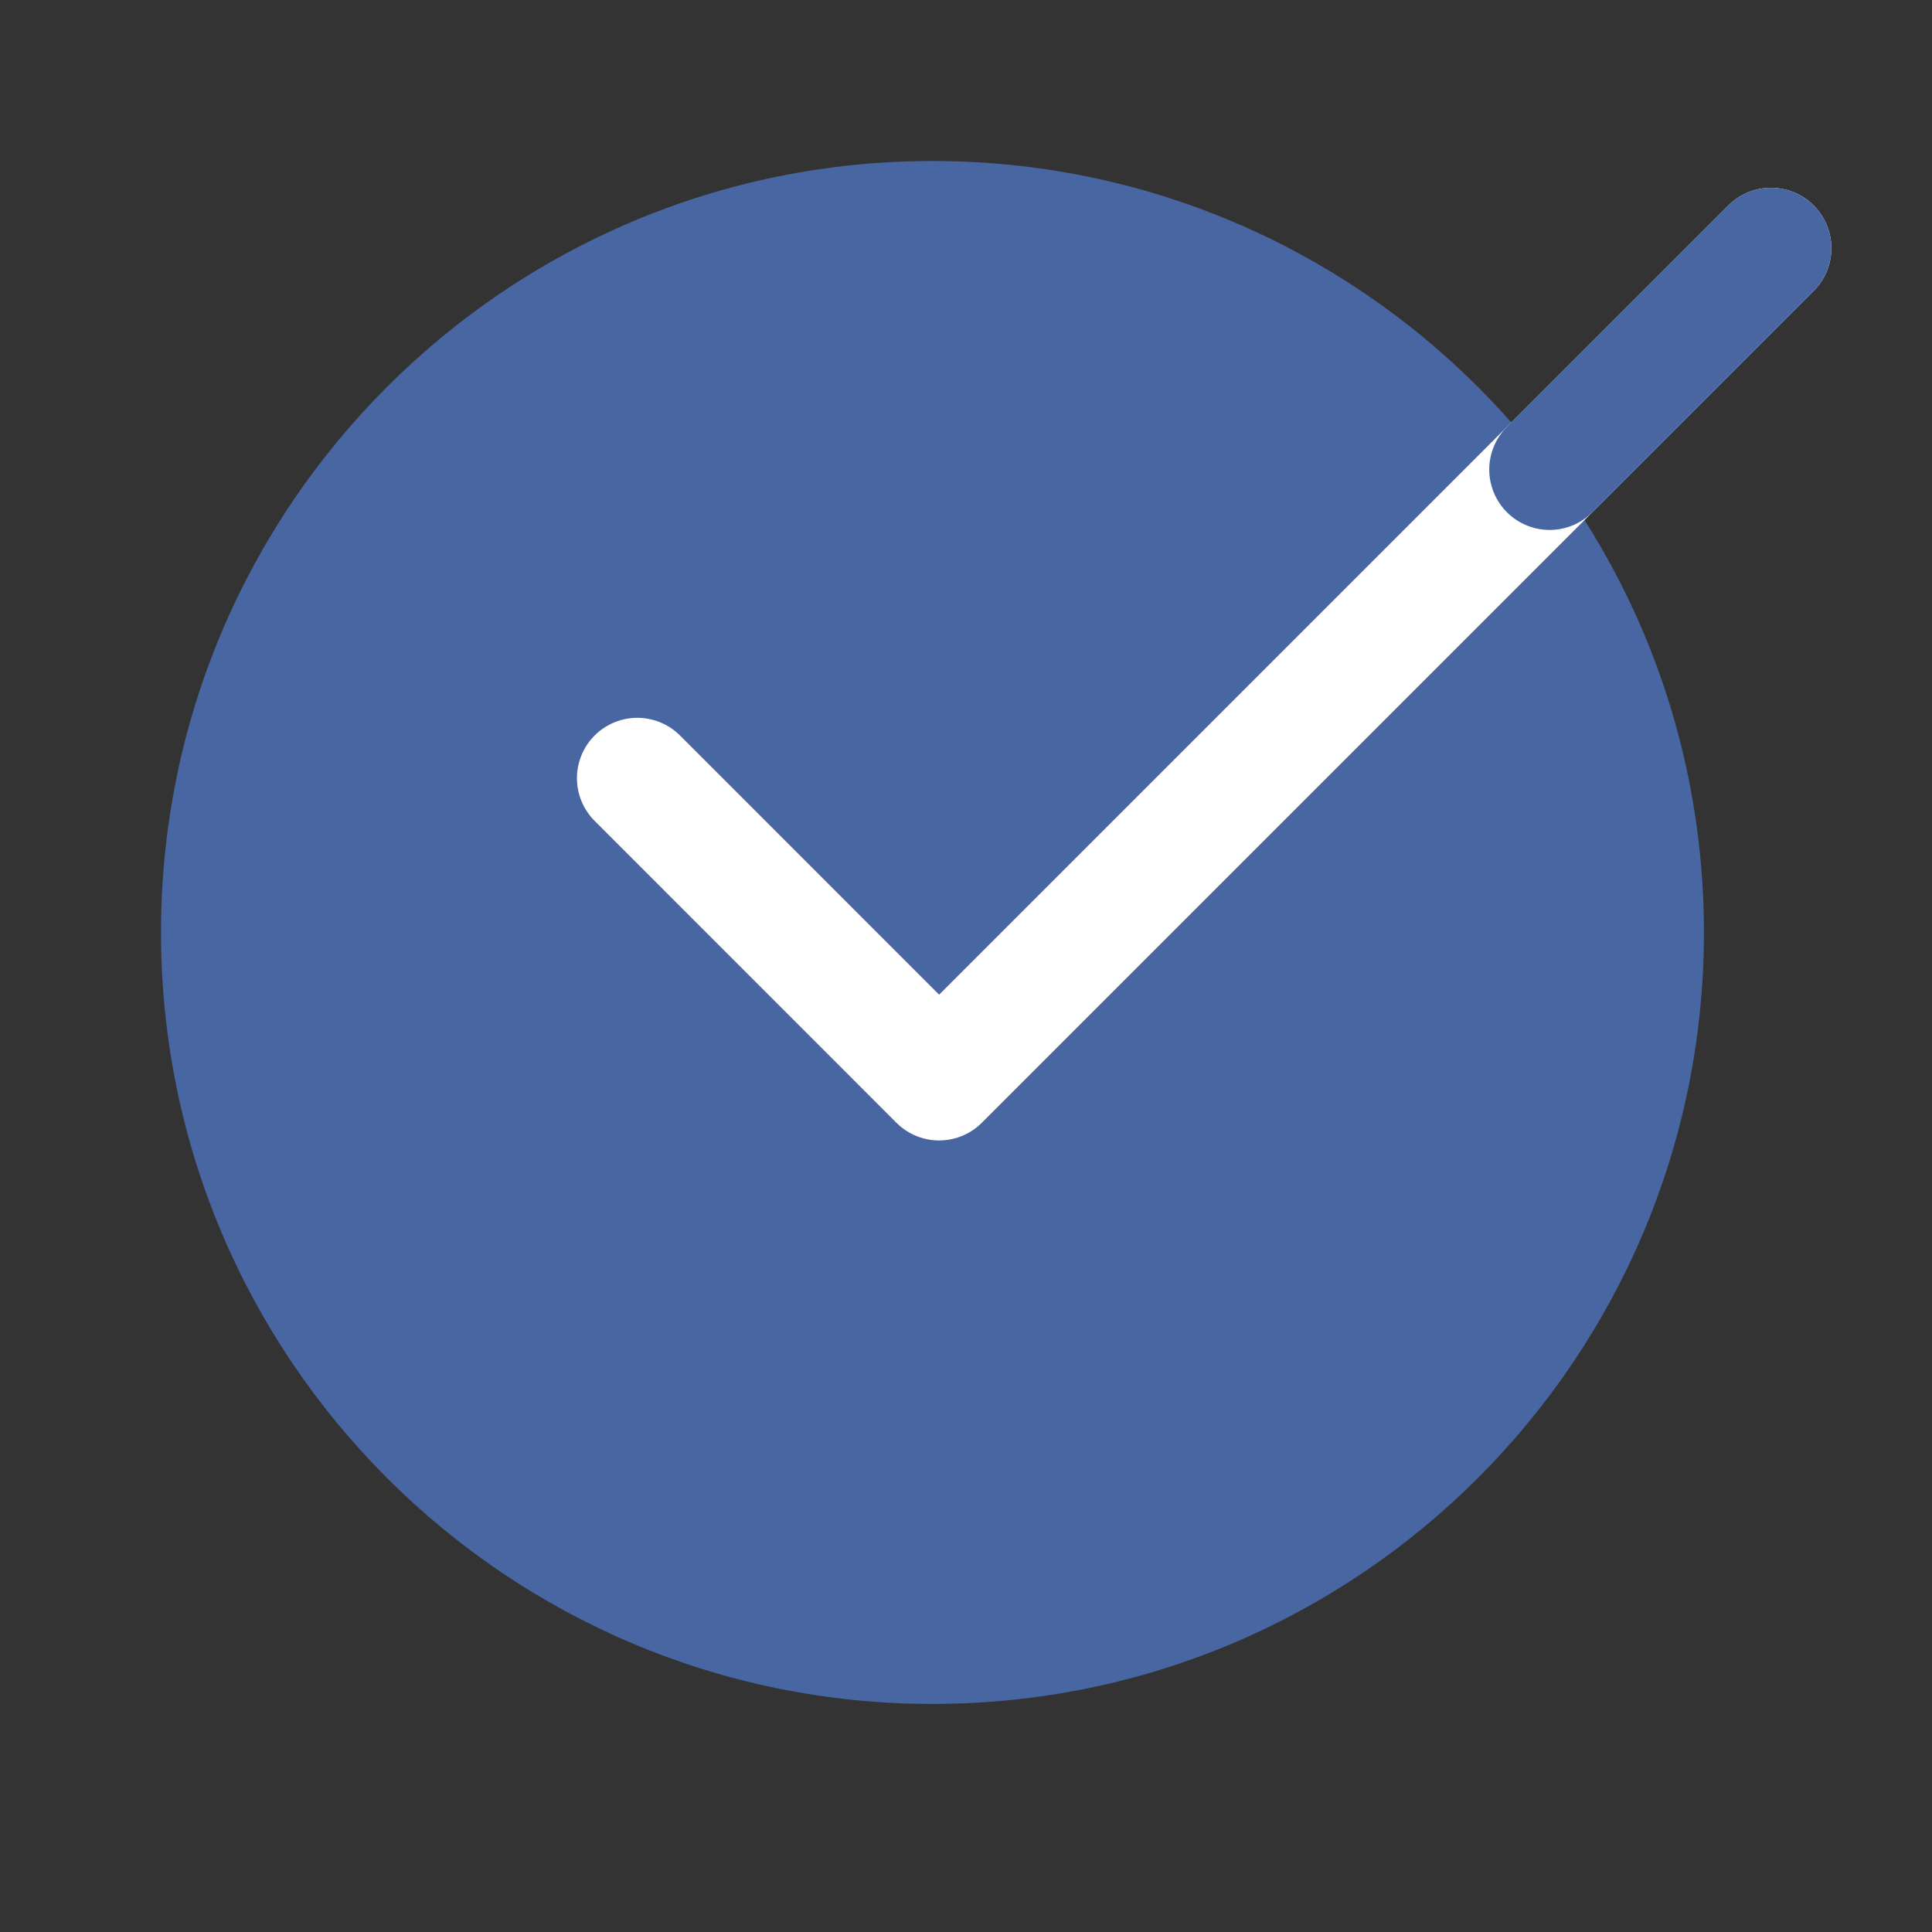 <svg width="24" height="24" viewBox="0 0 24 24" fill="none" xmlns="http://www.w3.org/2000/svg">
<rect x="0" y="0" width="24" height="24" fill="#333333" stroke="none"/>
<path d="M11.583 21.167C16.876 21.167 21.167 16.876 21.167 11.583C21.167 6.291 16.876 2 11.583 2C6.291 2 2 6.291 2 11.583C2 16.876 6.291 21.167 11.583 21.167Z" fill="#4866A2"/>
<path d="M22 3.083L11.666 13.417L7.917 9.667" stroke="white" stroke-width="1.5" stroke-miterlimit="10" stroke-linecap="round" stroke-linejoin="round"/>
<path d="M22 3.083L19.25 5.833" stroke="#4866A2" stroke-width="1.5" stroke-miterlimit="10" stroke-linecap="round" stroke-linejoin="round"/>
</svg>

